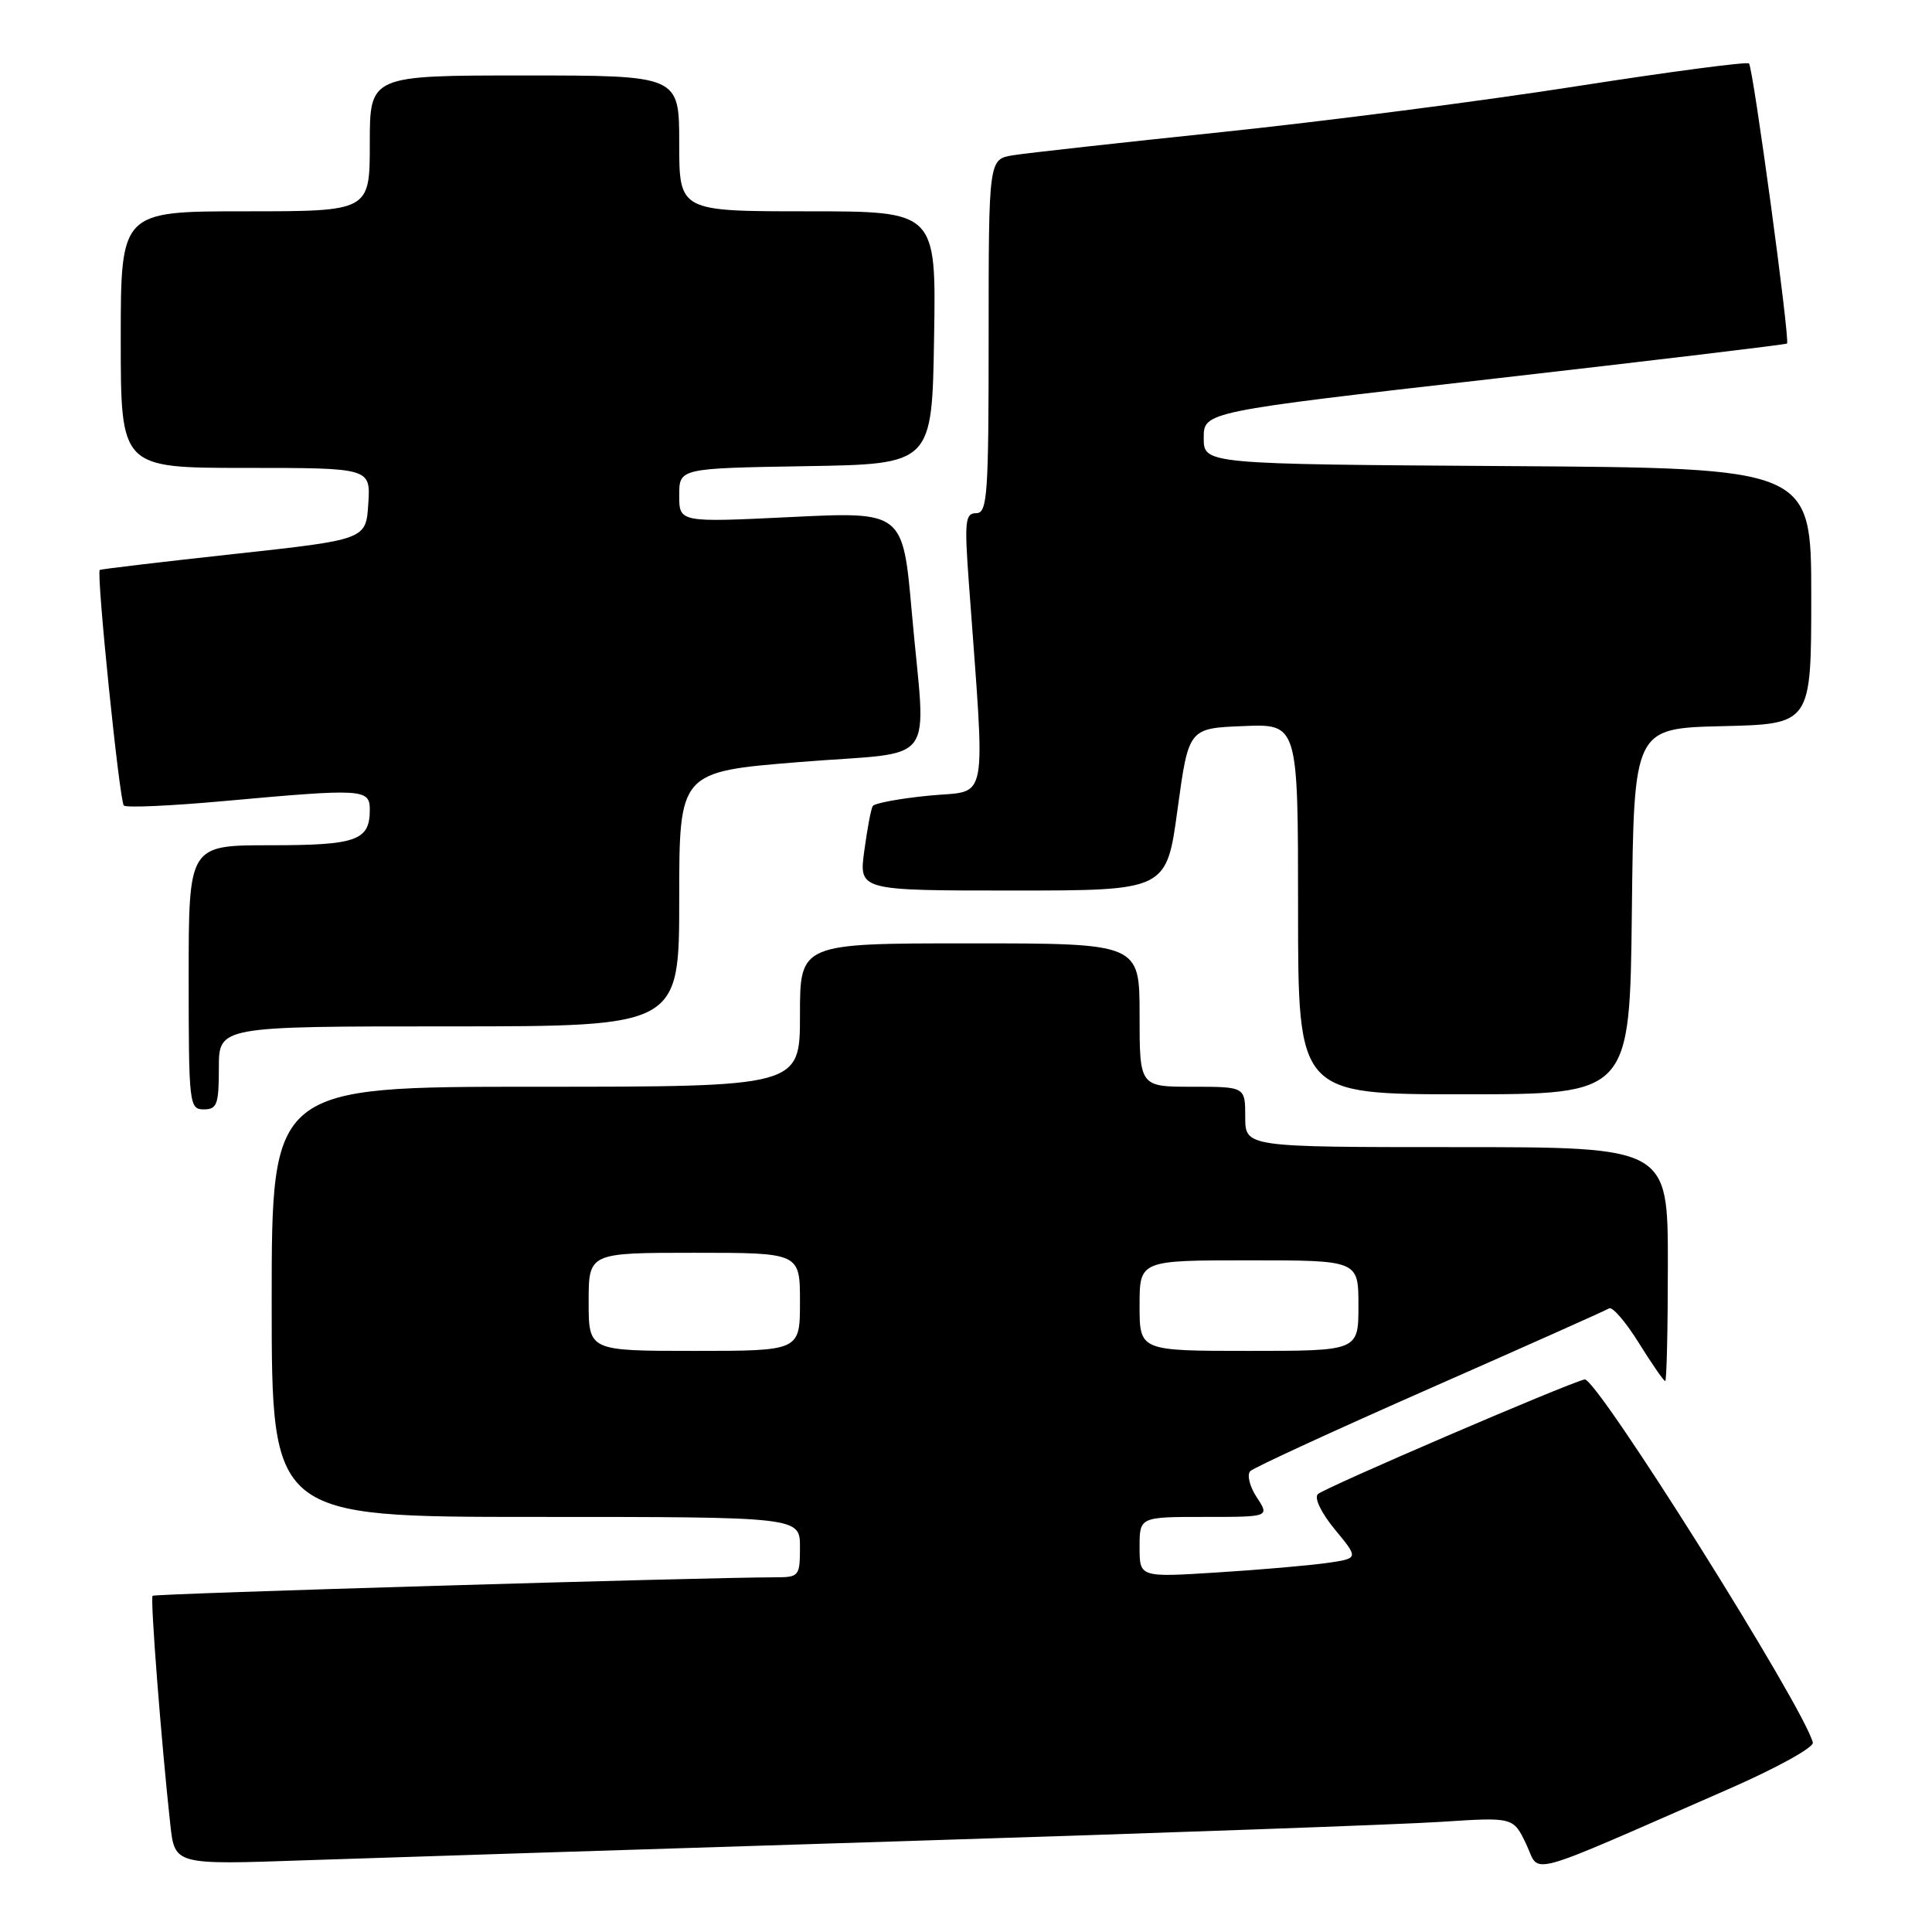 <?xml version="1.0" encoding="UTF-8" standalone="no"?>
<!DOCTYPE svg PUBLIC "-//W3C//DTD SVG 1.1//EN" "http://www.w3.org/Graphics/SVG/1.1/DTD/svg11.dtd" >
<svg xmlns="http://www.w3.org/2000/svg" xmlns:xlink="http://www.w3.org/1999/xlink" version="1.1" viewBox="0 0 256 256">
 <g >
 <path fill="currentColor"
d=" M 229.00 237.08 C 235.32 234.32 240.37 231.54 240.21 230.90 C 239.02 226.18 211.51 182.41 209.97 182.78 C 207.47 183.39 175.45 197.16 174.62 197.98 C 174.11 198.49 175.08 200.48 176.89 202.68 C 180.05 206.50 180.05 206.50 175.77 207.11 C 173.42 207.44 166.89 208.01 161.25 208.36 C 151.00 209.01 151.00 209.01 151.00 205.01 C 151.00 201.00 151.00 201.00 159.62 201.00 C 168.23 201.00 168.23 201.00 166.52 198.39 C 165.58 196.96 165.20 195.40 165.67 194.93 C 166.14 194.46 176.85 189.53 189.47 183.97 C 202.09 178.41 212.78 173.64 213.21 173.37 C 213.65 173.10 215.42 175.16 217.15 177.94 C 218.88 180.72 220.46 183.00 220.65 183.00 C 220.84 183.00 221.00 176.03 221.00 167.50 C 221.00 152.00 221.00 152.00 193.00 152.00 C 165.00 152.00 165.00 152.00 165.00 148.00 C 165.00 144.00 165.00 144.00 158.00 144.00 C 151.00 144.00 151.00 144.00 151.00 134.50 C 151.00 125.00 151.00 125.00 128.50 125.00 C 106.00 125.00 106.00 125.00 106.00 134.50 C 106.00 144.00 106.00 144.00 71.00 144.00 C 36.00 144.00 36.00 144.00 36.00 172.50 C 36.00 201.00 36.00 201.00 71.00 201.00 C 106.00 201.00 106.00 201.00 106.00 205.00 C 106.00 208.85 105.87 209.00 102.75 209.00 C 92.92 209.02 20.50 211.16 20.22 211.45 C 19.89 211.78 21.37 230.84 22.57 241.80 C 23.16 247.10 23.16 247.10 40.33 246.50 C 49.77 246.18 85.40 245.04 119.50 243.97 C 153.60 242.90 185.78 241.75 191.01 241.40 C 200.52 240.78 200.52 240.78 202.23 244.36 C 204.16 248.40 201.37 249.16 229.00 237.08 Z  M 29.00 141.50 C 29.00 136.00 29.00 136.00 59.50 136.00 C 90.00 136.00 90.00 136.00 90.00 119.13 C 90.00 102.26 90.00 102.26 106.00 100.97 C 124.64 99.46 122.67 102.09 120.82 81.15 C 119.64 67.79 119.64 67.79 104.82 68.51 C 90.00 69.23 90.00 69.23 90.00 65.64 C 90.00 62.05 90.00 62.05 106.75 61.77 C 123.50 61.50 123.50 61.50 123.77 44.75 C 124.05 28.00 124.05 28.00 107.02 28.00 C 90.00 28.00 90.00 28.00 90.00 19.00 C 90.00 10.00 90.00 10.00 69.50 10.00 C 49.00 10.00 49.00 10.00 49.00 19.00 C 49.00 28.00 49.00 28.00 32.50 28.00 C 16.00 28.00 16.00 28.00 16.00 45.00 C 16.00 62.00 16.00 62.00 32.55 62.00 C 49.11 62.00 49.11 62.00 48.80 66.75 C 48.50 71.50 48.50 71.50 31.00 73.41 C 21.38 74.46 13.38 75.41 13.22 75.52 C 12.74 75.87 15.83 106.16 16.41 106.74 C 16.72 107.05 22.71 106.78 29.73 106.14 C 48.14 104.47 49.00 104.52 49.00 107.30 C 49.00 111.38 47.27 112.00 35.80 112.00 C 25.00 112.00 25.00 112.00 25.00 129.50 C 25.00 146.33 25.08 147.00 27.00 147.00 C 28.76 147.00 29.00 146.33 29.00 141.50 Z  M 216.23 120.75 C 216.50 96.50 216.50 96.50 228.25 96.22 C 240.00 95.94 240.00 95.94 240.00 78.98 C 240.00 62.02 240.00 62.02 199.75 61.76 C 159.50 61.50 159.50 61.50 159.50 58.03 C 159.50 54.56 159.50 54.56 198.00 50.17 C 219.18 47.75 236.63 45.66 236.79 45.52 C 237.21 45.14 232.30 8.96 231.75 8.41 C 231.49 8.15 221.20 9.51 208.89 11.43 C 196.57 13.36 175.47 16.08 162.00 17.49 C 148.53 18.90 136.04 20.28 134.25 20.57 C 131.00 21.09 131.00 21.09 131.00 44.55 C 131.00 65.67 130.84 68.00 129.35 68.00 C 127.89 68.00 127.78 69.05 128.38 77.25 C 130.58 107.48 131.11 104.63 123.16 105.42 C 119.25 105.80 115.86 106.43 115.64 106.81 C 115.41 107.19 114.91 109.86 114.52 112.75 C 113.81 118.00 113.81 118.00 134.19 118.00 C 154.57 118.00 154.57 118.00 156.03 107.25 C 157.50 96.50 157.50 96.50 164.75 96.21 C 172.00 95.91 172.00 95.91 172.00 120.46 C 172.00 145.00 172.00 145.00 193.98 145.00 C 215.96 145.00 215.96 145.00 216.23 120.75 Z  M 78.00 172.50 C 78.00 166.00 78.00 166.00 92.00 166.00 C 106.00 166.00 106.00 166.00 106.00 172.50 C 106.00 179.00 106.00 179.00 92.00 179.00 C 78.00 179.00 78.00 179.00 78.00 172.50 Z  M 151.00 173.00 C 151.00 167.00 151.00 167.00 165.50 167.00 C 180.00 167.00 180.00 167.00 180.00 173.00 C 180.00 179.00 180.00 179.00 165.50 179.00 C 151.00 179.00 151.00 179.00 151.00 173.00 Z "/>
</g>
</svg>
